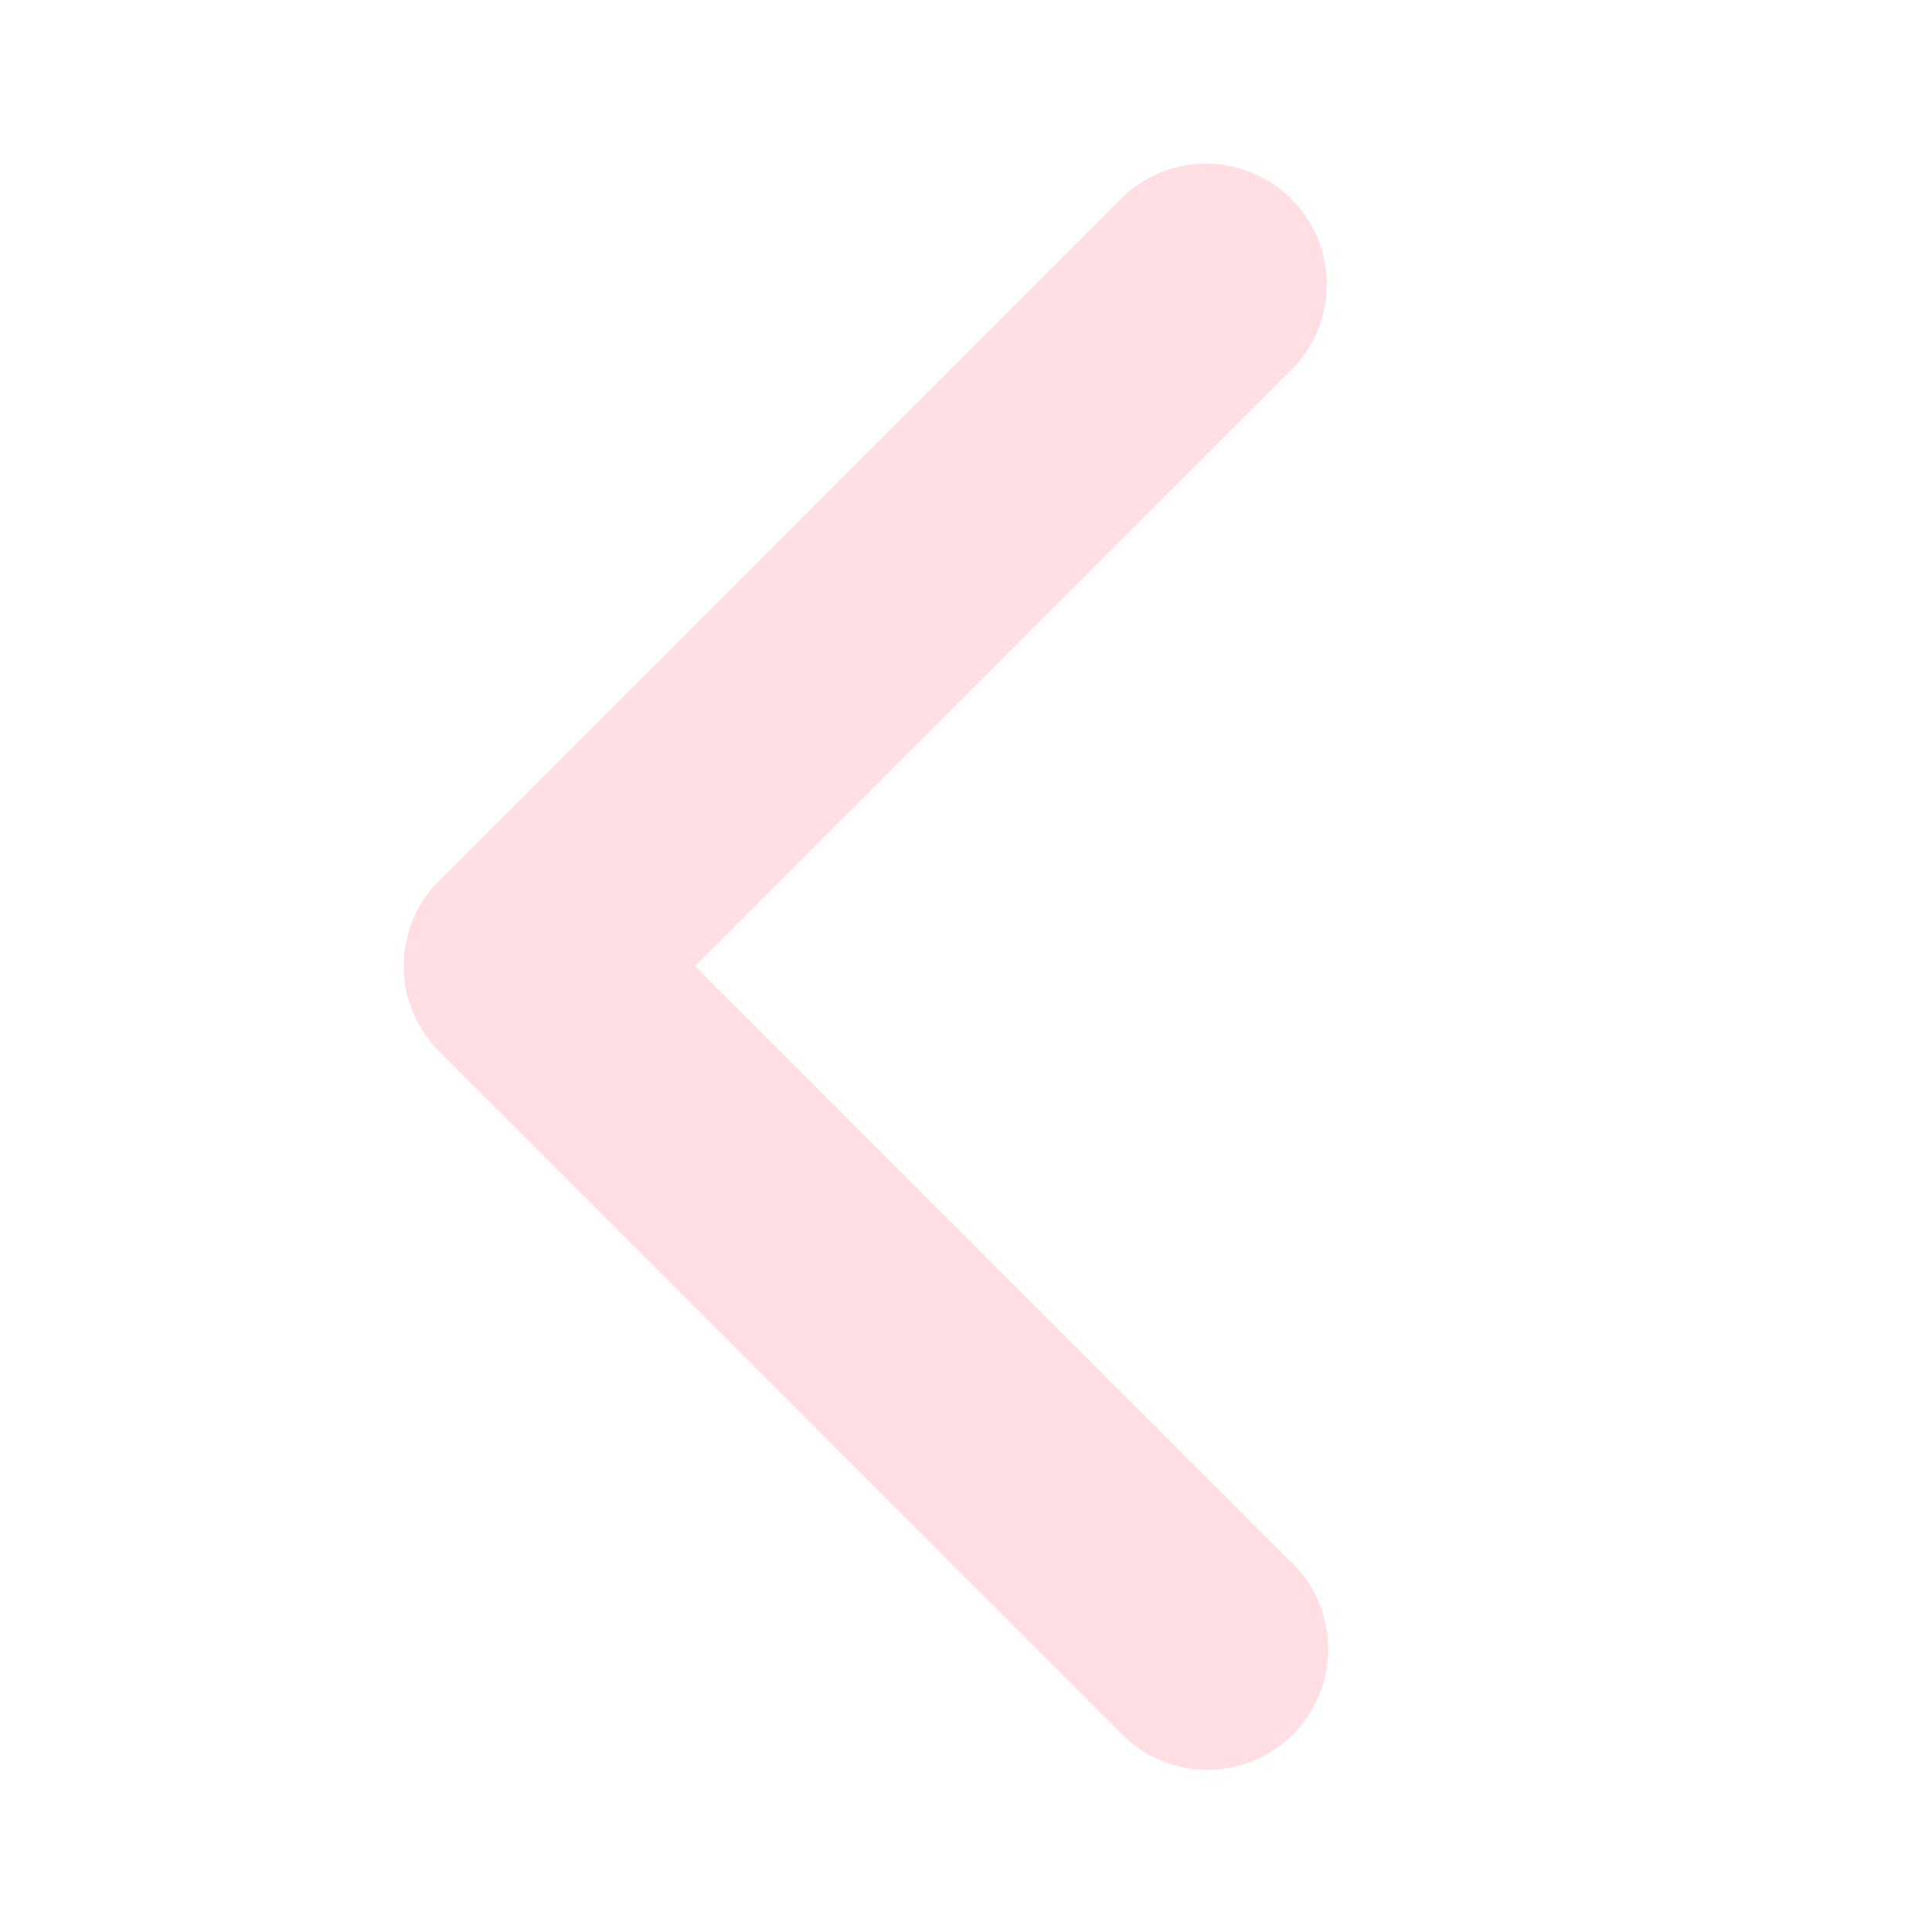 <svg width="30" height="30" viewBox="0 0 30 30" fill="none" xmlns="http://www.w3.org/2000/svg">
<path d="M20.076 26.933C20.427 26.581 20.625 26.104 20.625 25.607C20.625 25.11 20.427 24.633 20.076 24.281L10.794
 15L20.076 5.719C20.417 5.365 20.606 4.891 20.602 4.4C20.598 3.908 20.401 3.438 20.053 3.09C19.705 2.743
  19.235 2.546 18.743 2.541C18.252 2.537 17.778 2.726 17.424 3.067L6.818 13.674C6.466 14.026 6.269 14.503 6.269 
  15C6.269 15.497 6.466 15.974 6.818 16.326L17.424 26.933C17.776 27.284 18.253 27.482 18.75 27.482C19.247 27.482 19.724
   27.284 20.076 26.933Z" fill="#FFC0CB" fill-opacity="0.5"/>
</svg>
